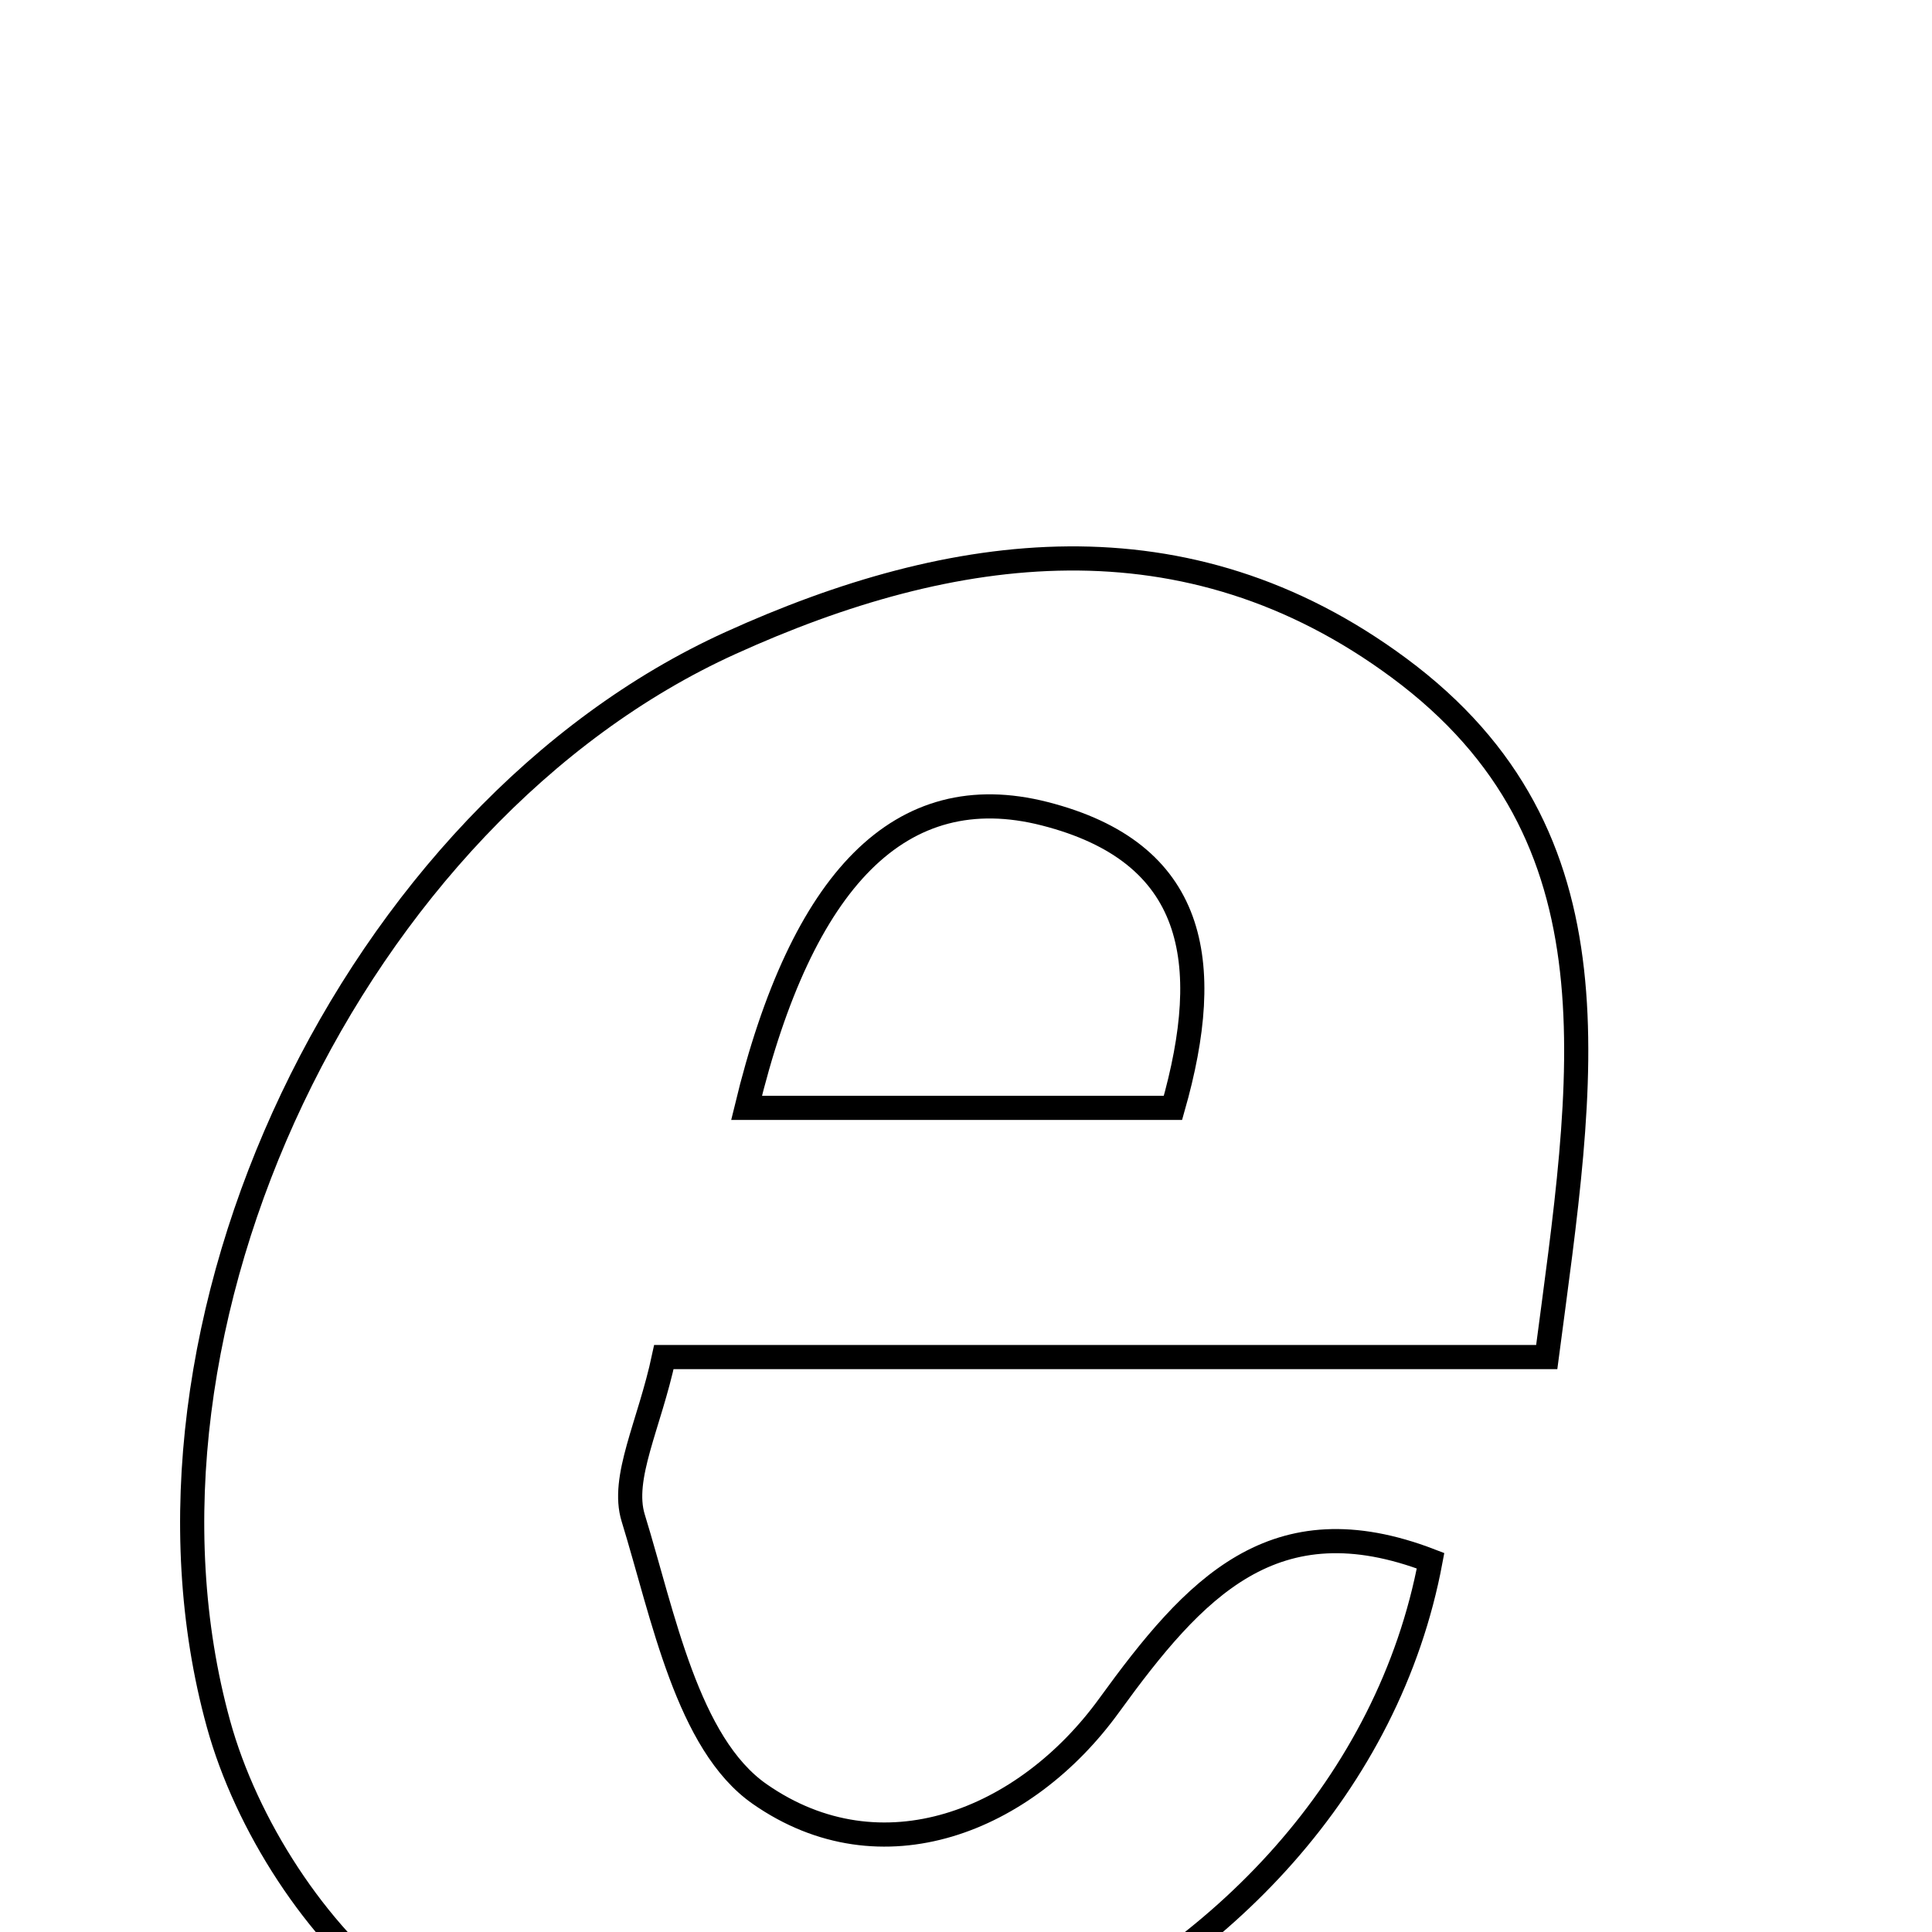 <svg xmlns="http://www.w3.org/2000/svg" viewBox="0.0 0.0 24.0 24.0" height="200px" width="200px"><path fill="none" stroke="black" stroke-width=".3" stroke-opacity="1.0"  filling="0" d="M9.072 7.989 C11.841 6.731 14.734 6.34 17.378 8.297 C20.207 10.391 19.671 13.377 19.214 16.858 C15.441 16.858 11.932 16.858 8.247 16.858 C8.068 17.699 7.712 18.357 7.866 18.857 C8.24 20.073 8.54 21.661 9.437 22.286 C10.952 23.343 12.738 22.621 13.778 21.185 C14.837 19.725 15.824 18.639 17.771 19.388 C16.735 24.934 9.378 28.104 4.951 24.786 C3.924 24.017 3.058 22.664 2.714 21.415 C1.351 16.474 4.402 10.111 9.072 7.989"></path>
<path fill="none" stroke="black" stroke-width=".3" stroke-opacity="1.0"  filling="0" d="M12.976 10.108 C14.859 10.588 15.09 11.941 14.571 13.762 C12.747 13.762 11.02 13.762 9.274 13.762 C9.962 10.918 11.189 9.653 12.976 10.108"></path></svg>